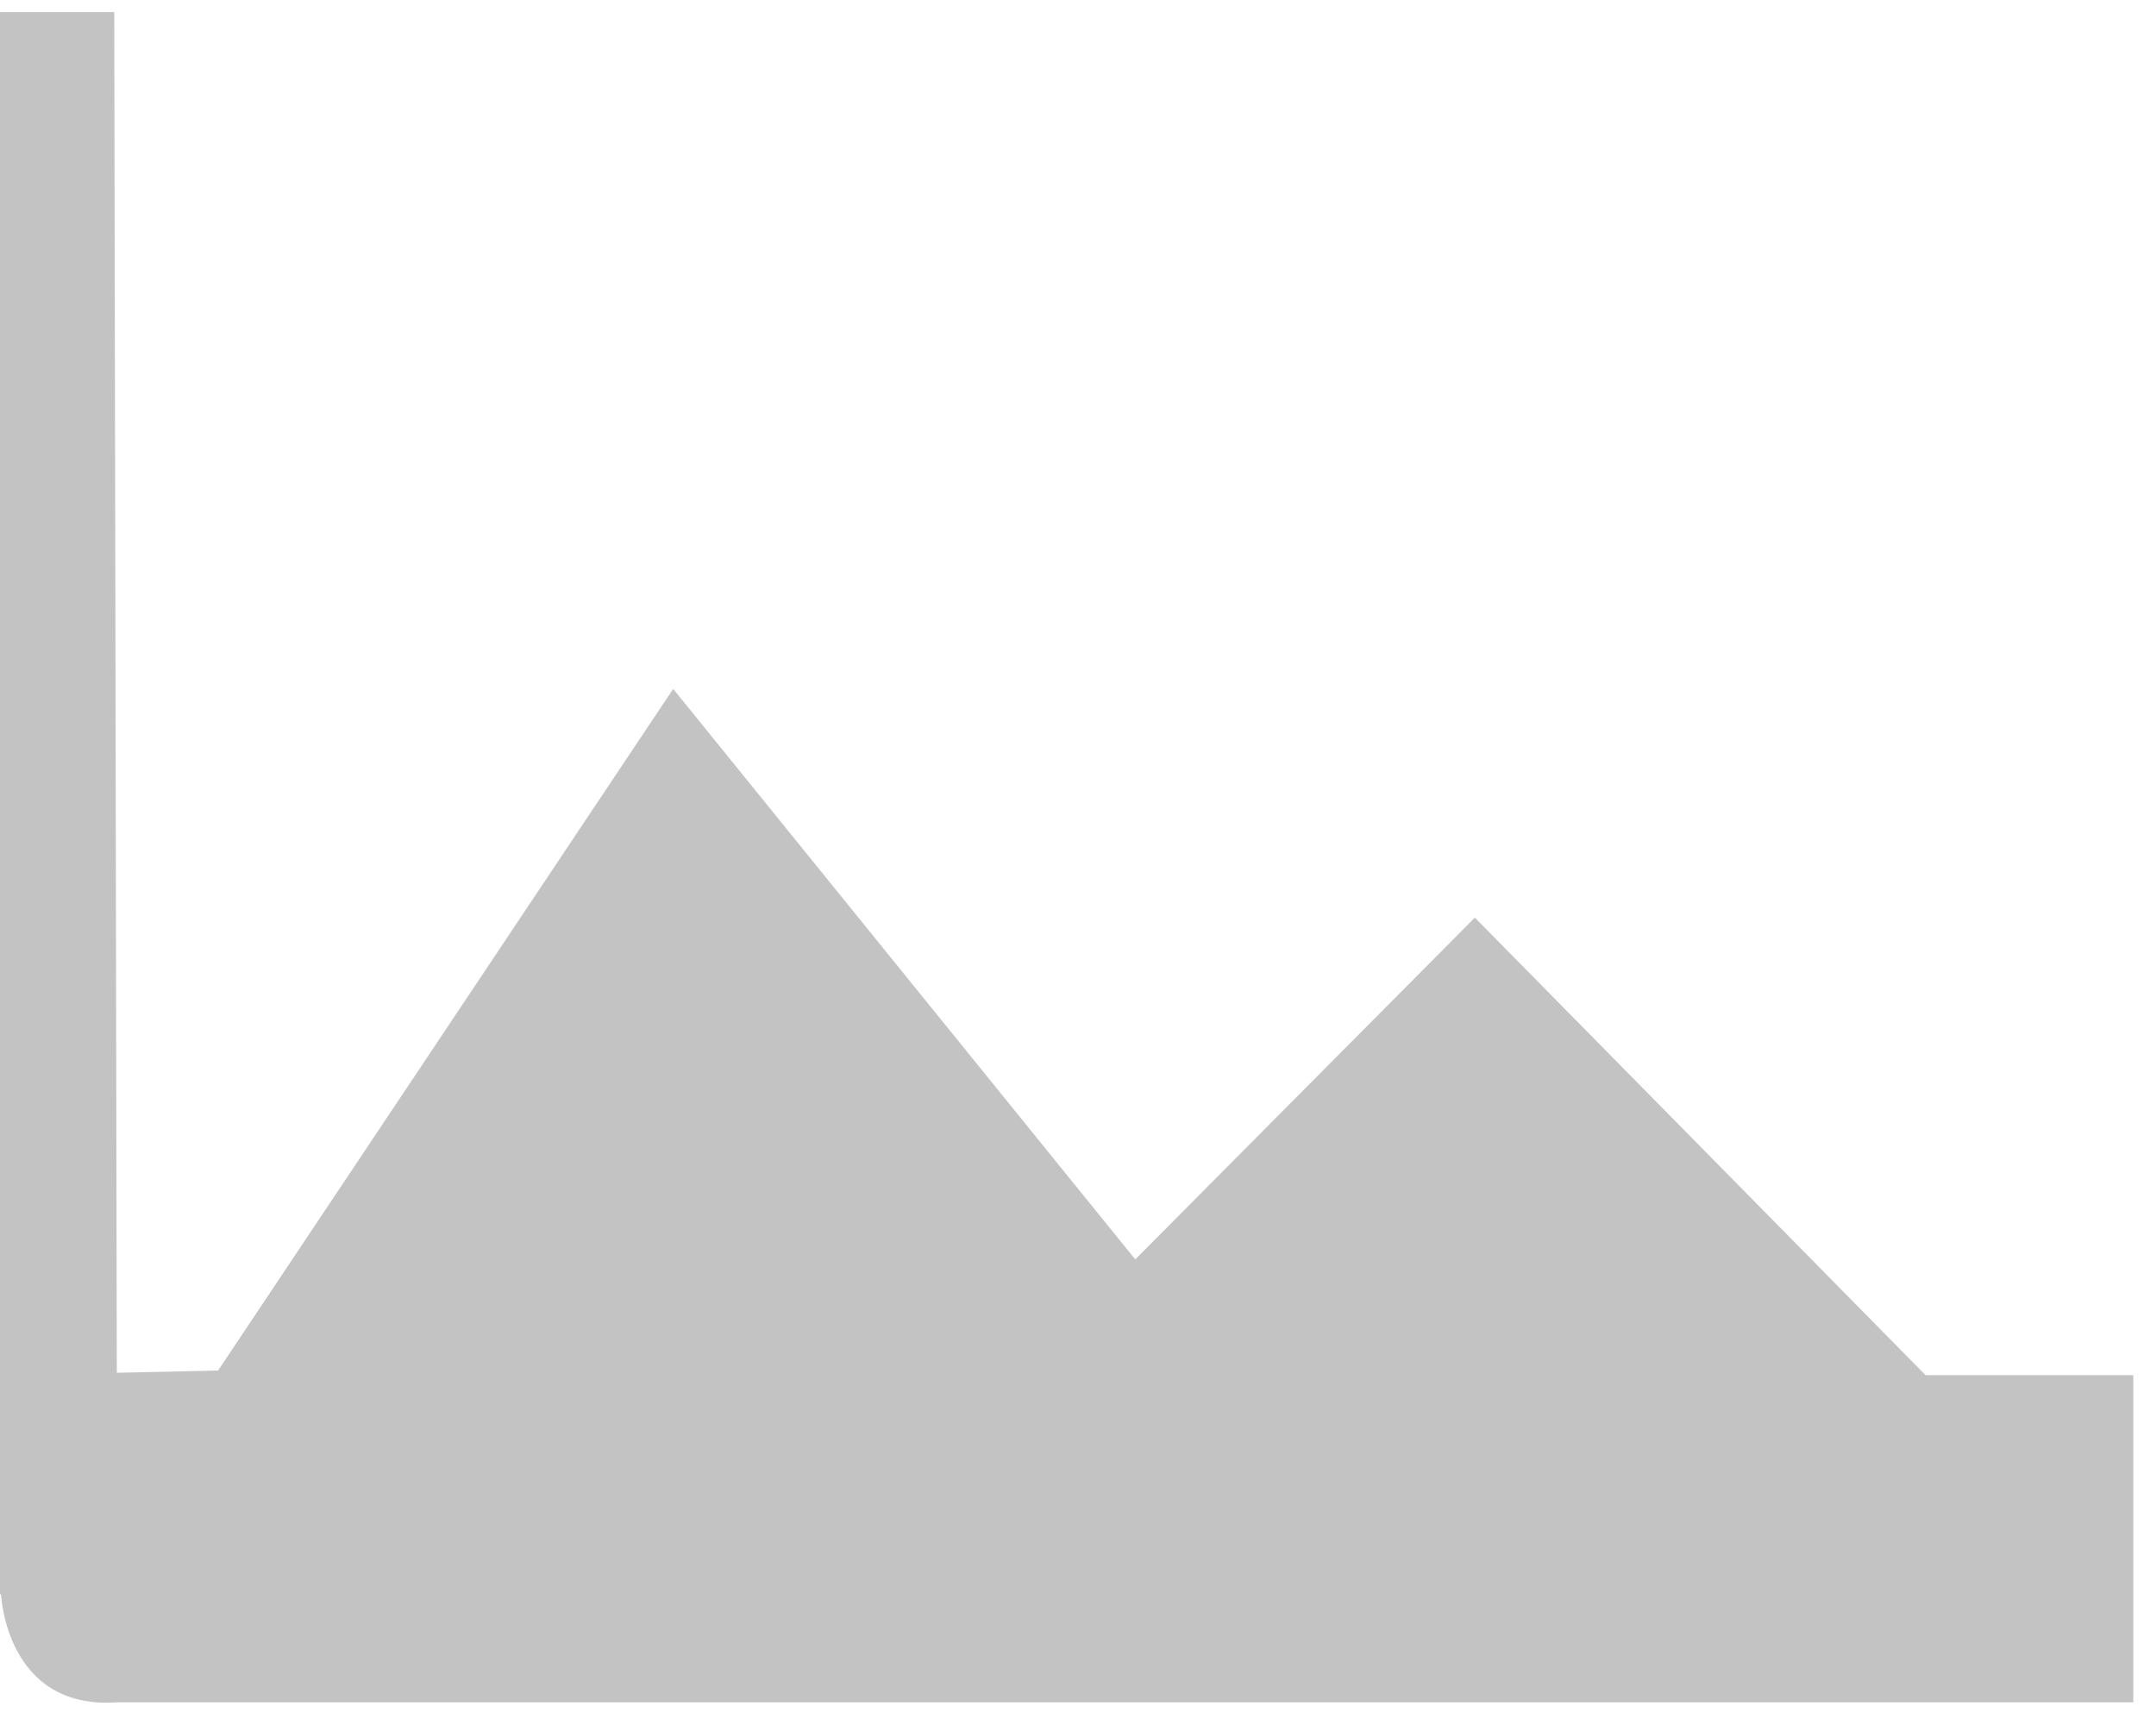 ﻿<?xml version="1.0" encoding="utf-8"?>
<svg version="1.1" xmlns:xlink="http://www.w3.org/1999/xlink" width="95px" height="76px" xmlns="http://www.w3.org/2000/svg">
  <g transform="matrix(1 0 0 1 -406 -21 )">
    <path d="M 0 70.245  L 0.046 70.245  C 0.046 70.245  0.259 75.34  5.141 75  L 94 75  L 94 60.588  L 84.847 60.588  L 64.987 40.429  L 50.023 55.487  L 29.663 30.352  L 9.61 60.382  L 5.147 60.482  L 5.034 0.535  L 0 0.535  L 0 70.245  Z " fill-rule="nonzero" fill="#c3c3c3" stroke="none" transform="matrix(1 0 0 1 406 21 )" />
  </g>
</svg>